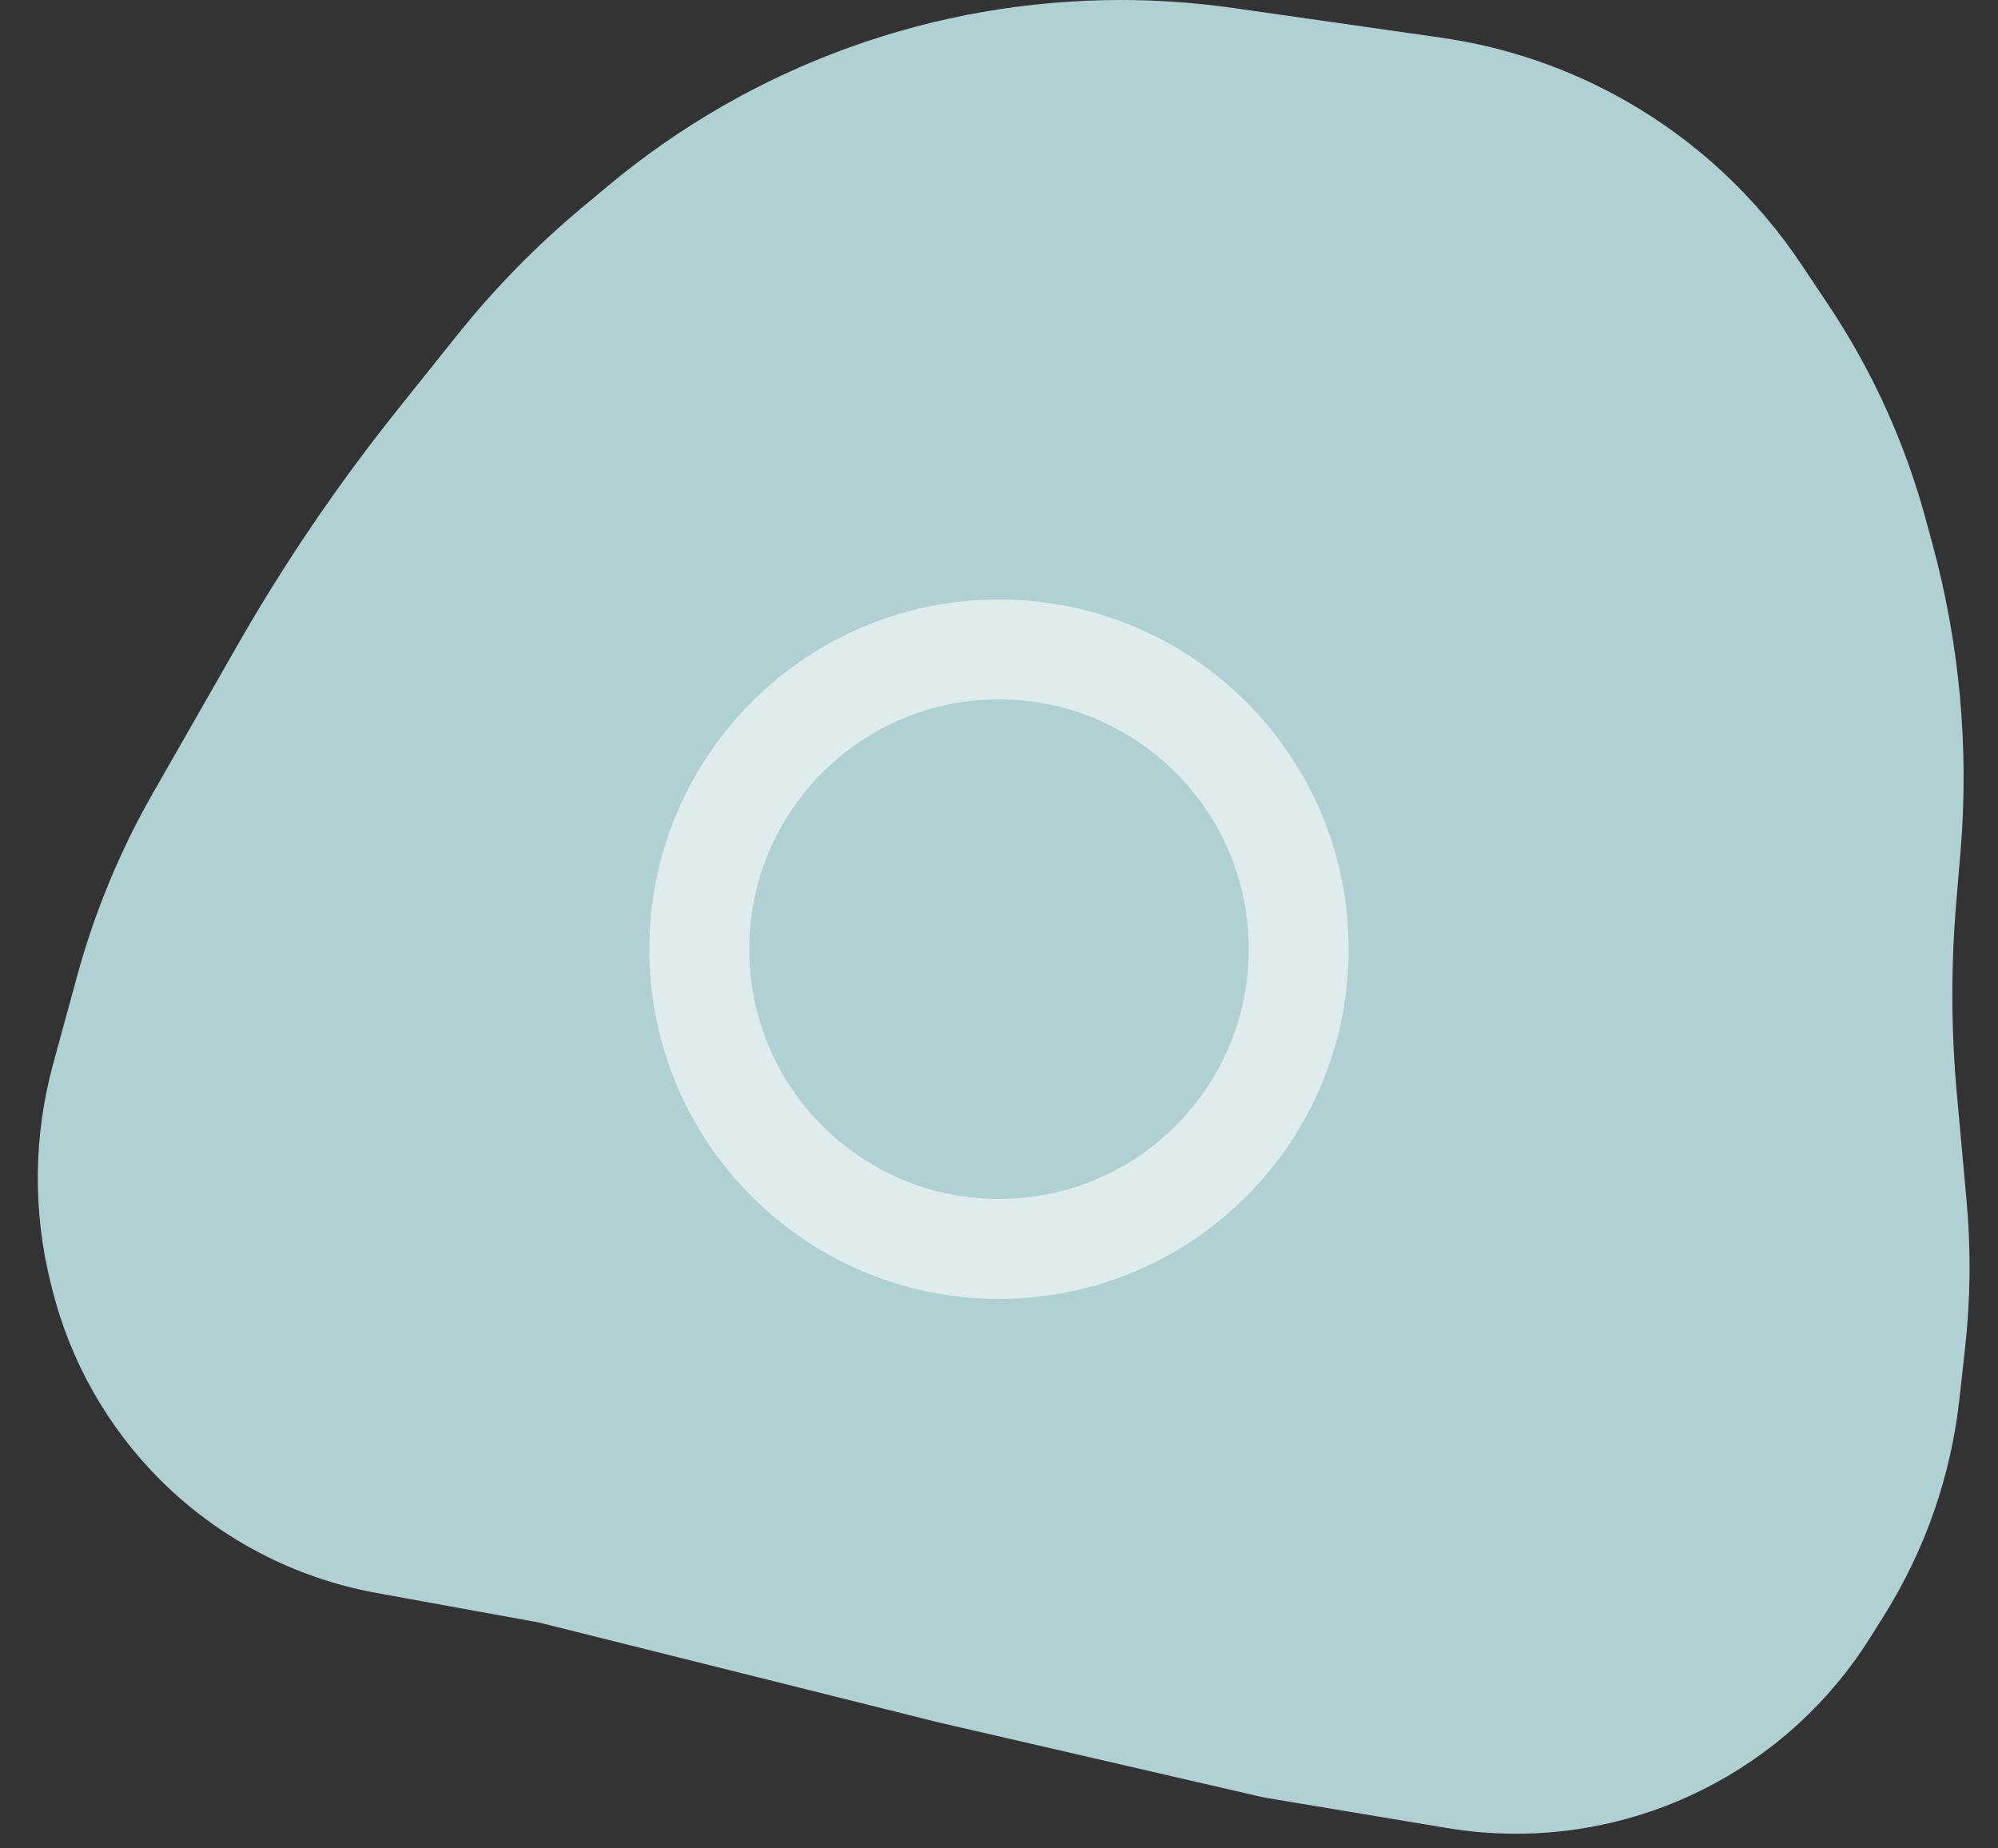 <svg width="40" height="37" viewBox="0 0 40 37" fill="none" xmlns="http://www.w3.org/2000/svg">
<rect x="0" y="0" width="40" height="37" fill="#333333" stroke="none"/>
<path d="M25.388 35.487C25.398 35.489 25.408 35.492 25.418 35.493L29.053 36.099C30.694 36.373 32.38 36.119 33.868 35.375C35.164 34.727 36.256 33.734 37.023 32.506L37.306 32.055C38.081 30.813 38.568 29.413 38.73 27.958L38.843 26.938C38.949 25.985 38.959 25.024 38.872 24.07L38.678 21.936C38.561 20.647 38.556 19.349 38.663 18.059L38.752 17.001C38.92 14.985 38.733 12.955 38.201 11.003L38.062 10.494L37.58 10.626L38.062 10.494C37.664 9.034 37.033 7.648 36.194 6.389L35.652 5.577L35.236 5.854L35.652 5.577C34.796 4.293 33.653 3.226 32.313 2.46C31.224 1.838 30.028 1.427 28.787 1.25L24.627 0.656C23.9 0.552 23.167 0.5 22.433 0.5C18.806 0.5 15.293 1.772 12.506 4.094L11.989 4.525C11.093 5.272 10.274 6.107 9.545 7.018L8.352 8.51C7.176 9.98 6.116 11.539 5.182 13.174L3.491 16.132C2.856 17.244 2.364 18.433 2.027 19.668L1.544 21.437C1.176 22.786 1.161 24.207 1.5 25.563L1.531 25.687C1.87 27.041 2.57 28.277 3.556 29.264C4.664 30.371 6.082 31.114 7.623 31.394L10.895 31.989L18.879 33.985L18.879 33.985L18.888 33.987L25.388 35.487Z" fill="#B0D0D4" stroke="#B0D0D4" stroke-linecap="round" stroke-linejoin="round"/>
<path opacity="0.6" d="M26 19C26 22.314 23.314 25 20 25C18.218 25 16.619 24.225 15.518 22.99C14.573 21.929 14 20.532 14 19C14 15.686 16.686 13 20 13C21.726 13 23.28 13.727 24.376 14.895C25.384 15.969 26 17.412 26 19Z" stroke="white" stroke-width="2"/>
</svg>
